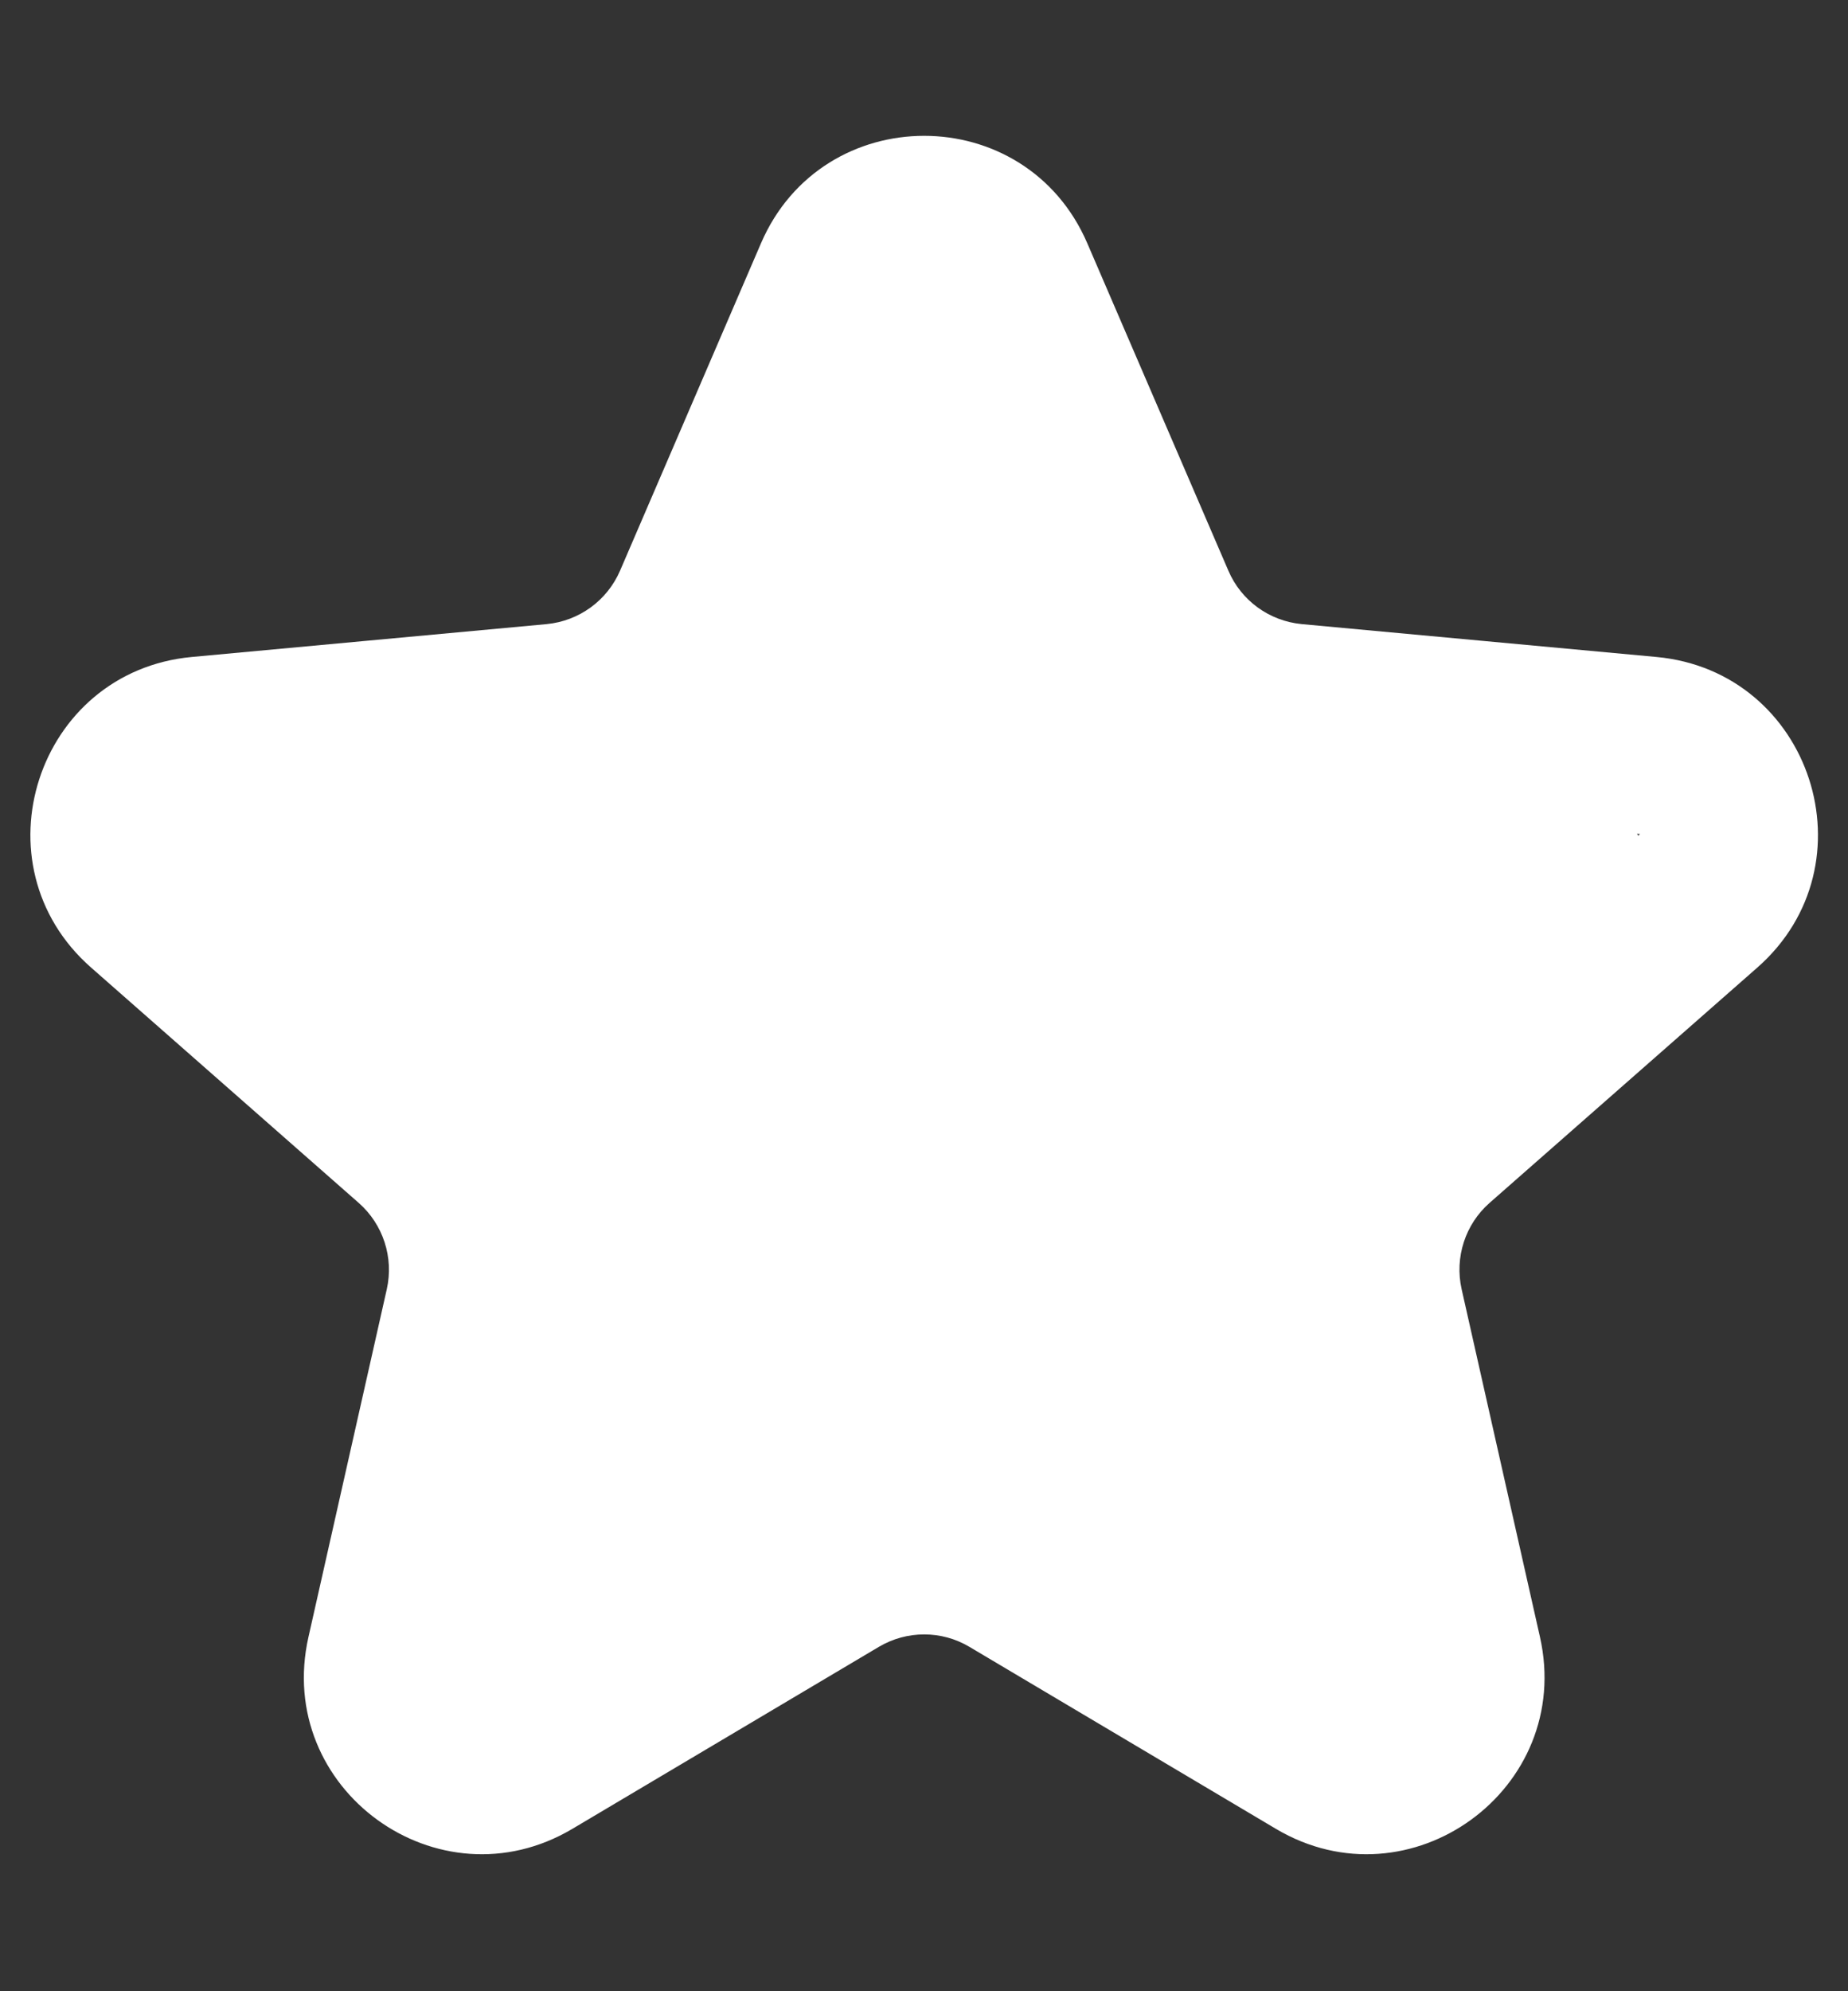 <svg width="13" height="14" viewBox="0 0 13 14" fill="none" xmlns="http://www.w3.org/2000/svg">
<rect x="0" y="0" width="13" height="14" fill="#333333" stroke="none"/>
<path fill-rule="evenodd" clip-rule="evenodd" d="M5.353 1.711C5.787 0.703 7.215 0.703 7.649 1.711L8.641 4.012C8.731 4.223 8.929 4.366 9.157 4.388L11.652 4.619C12.745 4.72 13.186 6.079 12.362 6.803L10.479 8.457C10.307 8.608 10.232 8.841 10.282 9.064L10.833 11.509C11.074 12.579 9.918 13.418 8.975 12.858L6.82 11.579C6.624 11.462 6.379 11.462 6.182 11.579L4.027 12.858C3.084 13.418 1.928 12.579 2.17 11.509L2.721 9.064C2.771 8.841 2.695 8.608 2.523 8.457L0.641 6.803C-0.184 6.079 0.258 4.72 1.35 4.619L3.846 4.388C4.073 4.366 4.271 4.223 4.362 4.012L5.353 1.711ZM7.492 4.507L6.501 2.205L5.51 4.507C5.239 5.137 4.644 5.569 3.961 5.632L1.466 5.864L3.348 7.518C3.864 7.971 4.091 8.669 3.94 9.339L3.389 11.784L5.544 10.504C6.134 10.154 6.868 10.154 7.459 10.504L9.613 11.784L9.062 9.339C8.912 8.669 9.138 7.971 9.654 7.518L11.537 5.864L9.041 5.632C8.358 5.569 7.764 5.137 7.492 4.507Z" fill="white"/>
<path d="M5.796 3.214C5.804 3.062 5.867 2.925 5.965 2.822C5.965 2.769 5.967 2.719 5.969 2.677C5.97 2.651 5.972 2.622 5.974 2.596C5.975 2.583 5.977 2.566 5.98 2.546C5.981 2.538 5.987 2.486 6.007 2.426C6.011 2.414 6.05 2.285 6.167 2.172C6.238 2.103 6.373 2.007 6.568 1.996C6.765 1.985 6.911 2.067 6.991 2.13C7.121 2.234 7.172 2.361 7.177 2.372C7.194 2.41 7.203 2.442 7.207 2.456C7.221 2.506 7.228 2.556 7.23 2.568C7.236 2.61 7.244 2.673 7.252 2.733C7.268 2.864 7.292 3.046 7.329 3.255C7.391 3.603 7.49 4.029 7.595 4.408C7.698 4.324 7.84 4.261 8.01 4.265C8.196 4.269 8.323 4.354 8.372 4.392C8.43 4.435 8.467 4.478 8.486 4.502C8.596 4.638 8.718 4.793 8.816 4.94C8.864 5.014 8.915 5.097 8.956 5.182C8.988 5.249 9.032 5.356 9.051 5.483C9.161 5.542 9.296 5.594 9.451 5.642C9.645 5.618 9.844 5.594 10.039 5.573C10.32 5.543 10.599 5.518 10.792 5.516C10.842 5.516 10.898 5.517 10.953 5.522C10.992 5.526 11.096 5.535 11.205 5.582C11.258 5.605 11.382 5.666 11.48 5.804C11.604 5.978 11.627 6.192 11.565 6.376C11.516 6.522 11.428 6.612 11.389 6.649C11.343 6.692 11.298 6.723 11.268 6.742C11.134 6.825 10.964 6.867 10.868 6.889C10.761 6.914 10.637 6.935 10.505 6.952C10.505 6.961 10.505 6.969 10.505 6.977C10.502 7.058 10.487 7.131 10.473 7.185C10.42 7.386 10.323 7.586 10.116 7.918C10.011 8.087 9.87 8.301 9.727 8.501C9.592 8.689 9.428 8.904 9.281 9.044C9.243 9.081 9.191 9.125 9.126 9.169C9.129 9.173 9.132 9.178 9.135 9.182C9.401 9.616 9.646 10.079 9.804 10.361C9.966 10.651 10.053 10.788 10.094 10.845C10.114 10.874 10.116 10.873 10.103 10.858C10.099 10.854 10.092 10.848 10.084 10.841C10.206 11.593 9.459 11.888 9.41 11.869C9.4 11.865 9.387 11.859 9.384 11.857L9.378 11.854C9.355 11.843 9.336 11.83 9.319 11.82C9.323 11.822 9.326 11.825 9.327 11.826C9.33 11.828 9.335 11.831 9.337 11.832C9.338 11.832 9.339 11.833 9.339 11.834C9.337 11.832 9.332 11.829 9.327 11.826C9.32 11.821 9.313 11.816 9.306 11.812C9.295 11.805 9.285 11.8 9.278 11.795C9.256 11.781 9.236 11.766 9.223 11.756C9.193 11.734 9.177 11.722 9.155 11.707C9.12 11.683 9.076 11.658 9.014 11.637C8.568 11.489 8.118 11.358 7.802 11.326C7.638 11.309 7.461 11.271 7.269 11.177C7.086 11.087 6.919 10.958 6.749 10.799C6.572 10.632 6.422 10.492 6.29 10.38C6.156 10.518 6.006 10.624 5.878 10.703C5.625 10.858 5.337 10.983 5.087 11.078C5.065 11.086 5.038 11.095 5.008 11.103C4.829 11.241 4.669 11.365 4.551 11.464C4.294 11.68 4.284 11.725 4.176 11.831C4.151 11.857 4.061 11.945 3.919 11.995C3.839 12.024 3.692 12.057 3.519 12.005C3.331 11.947 3.21 11.816 3.147 11.697C3.047 11.511 3.072 11.334 3.076 11.304C3.084 11.239 3.1 11.184 3.114 11.145C3.14 11.069 3.149 10.998 3.203 10.78C3.246 10.601 3.313 10.365 3.442 10.132C3.577 9.888 3.703 9.651 3.801 9.443C3.834 9.374 3.861 9.312 3.883 9.257C3.877 9.231 3.87 9.206 3.865 9.182C3.806 8.912 3.759 8.571 3.727 8.335C3.713 8.228 3.701 8.125 3.69 8.028C3.653 8.03 3.622 8.031 3.598 8.029C3.448 8.02 3.321 7.96 3.286 7.944C3.227 7.917 3.165 7.883 3.112 7.855C2.906 7.743 2.548 7.555 2.185 7.294C1.874 7.069 1.561 6.881 1.323 6.735C1.214 6.668 1.096 6.596 1.015 6.538C0.995 6.523 0.893 6.451 0.816 6.344C0.795 6.314 0.623 6.076 0.732 5.763C0.851 5.422 1.165 5.357 1.214 5.348L1.278 5.331C1.328 5.318 1.397 5.3 1.494 5.276C1.687 5.229 1.982 5.162 2.443 5.069C2.63 5.031 2.858 5.001 3.026 4.975C3.215 4.945 3.367 4.916 3.485 4.877C3.742 4.793 3.954 4.685 4.211 4.564C4.447 4.454 4.749 4.317 5.088 4.277C5.244 4.258 5.405 4.246 5.562 4.242C5.614 4.024 5.662 3.823 5.697 3.668C5.753 3.424 5.78 3.302 5.791 3.241C5.794 3.226 5.795 3.217 5.796 3.213L5.796 3.214ZM9.229 11.751C9.231 11.753 9.234 11.754 9.235 11.756C9.233 11.754 9.231 11.752 9.229 11.749L9.229 11.751ZM4.293 11.558C4.296 11.549 4.301 11.536 4.305 11.519C4.301 11.532 4.298 11.545 4.293 11.558ZM9.987 10.765C9.995 10.77 10.037 10.801 10.075 10.832C10.07 10.828 10.065 10.822 10.059 10.817C10.047 10.807 10.033 10.796 10.015 10.783C10.007 10.777 9.997 10.771 9.987 10.764L9.978 10.759C9.979 10.76 9.984 10.763 9.987 10.765Z" fill="white"/>
</svg>

